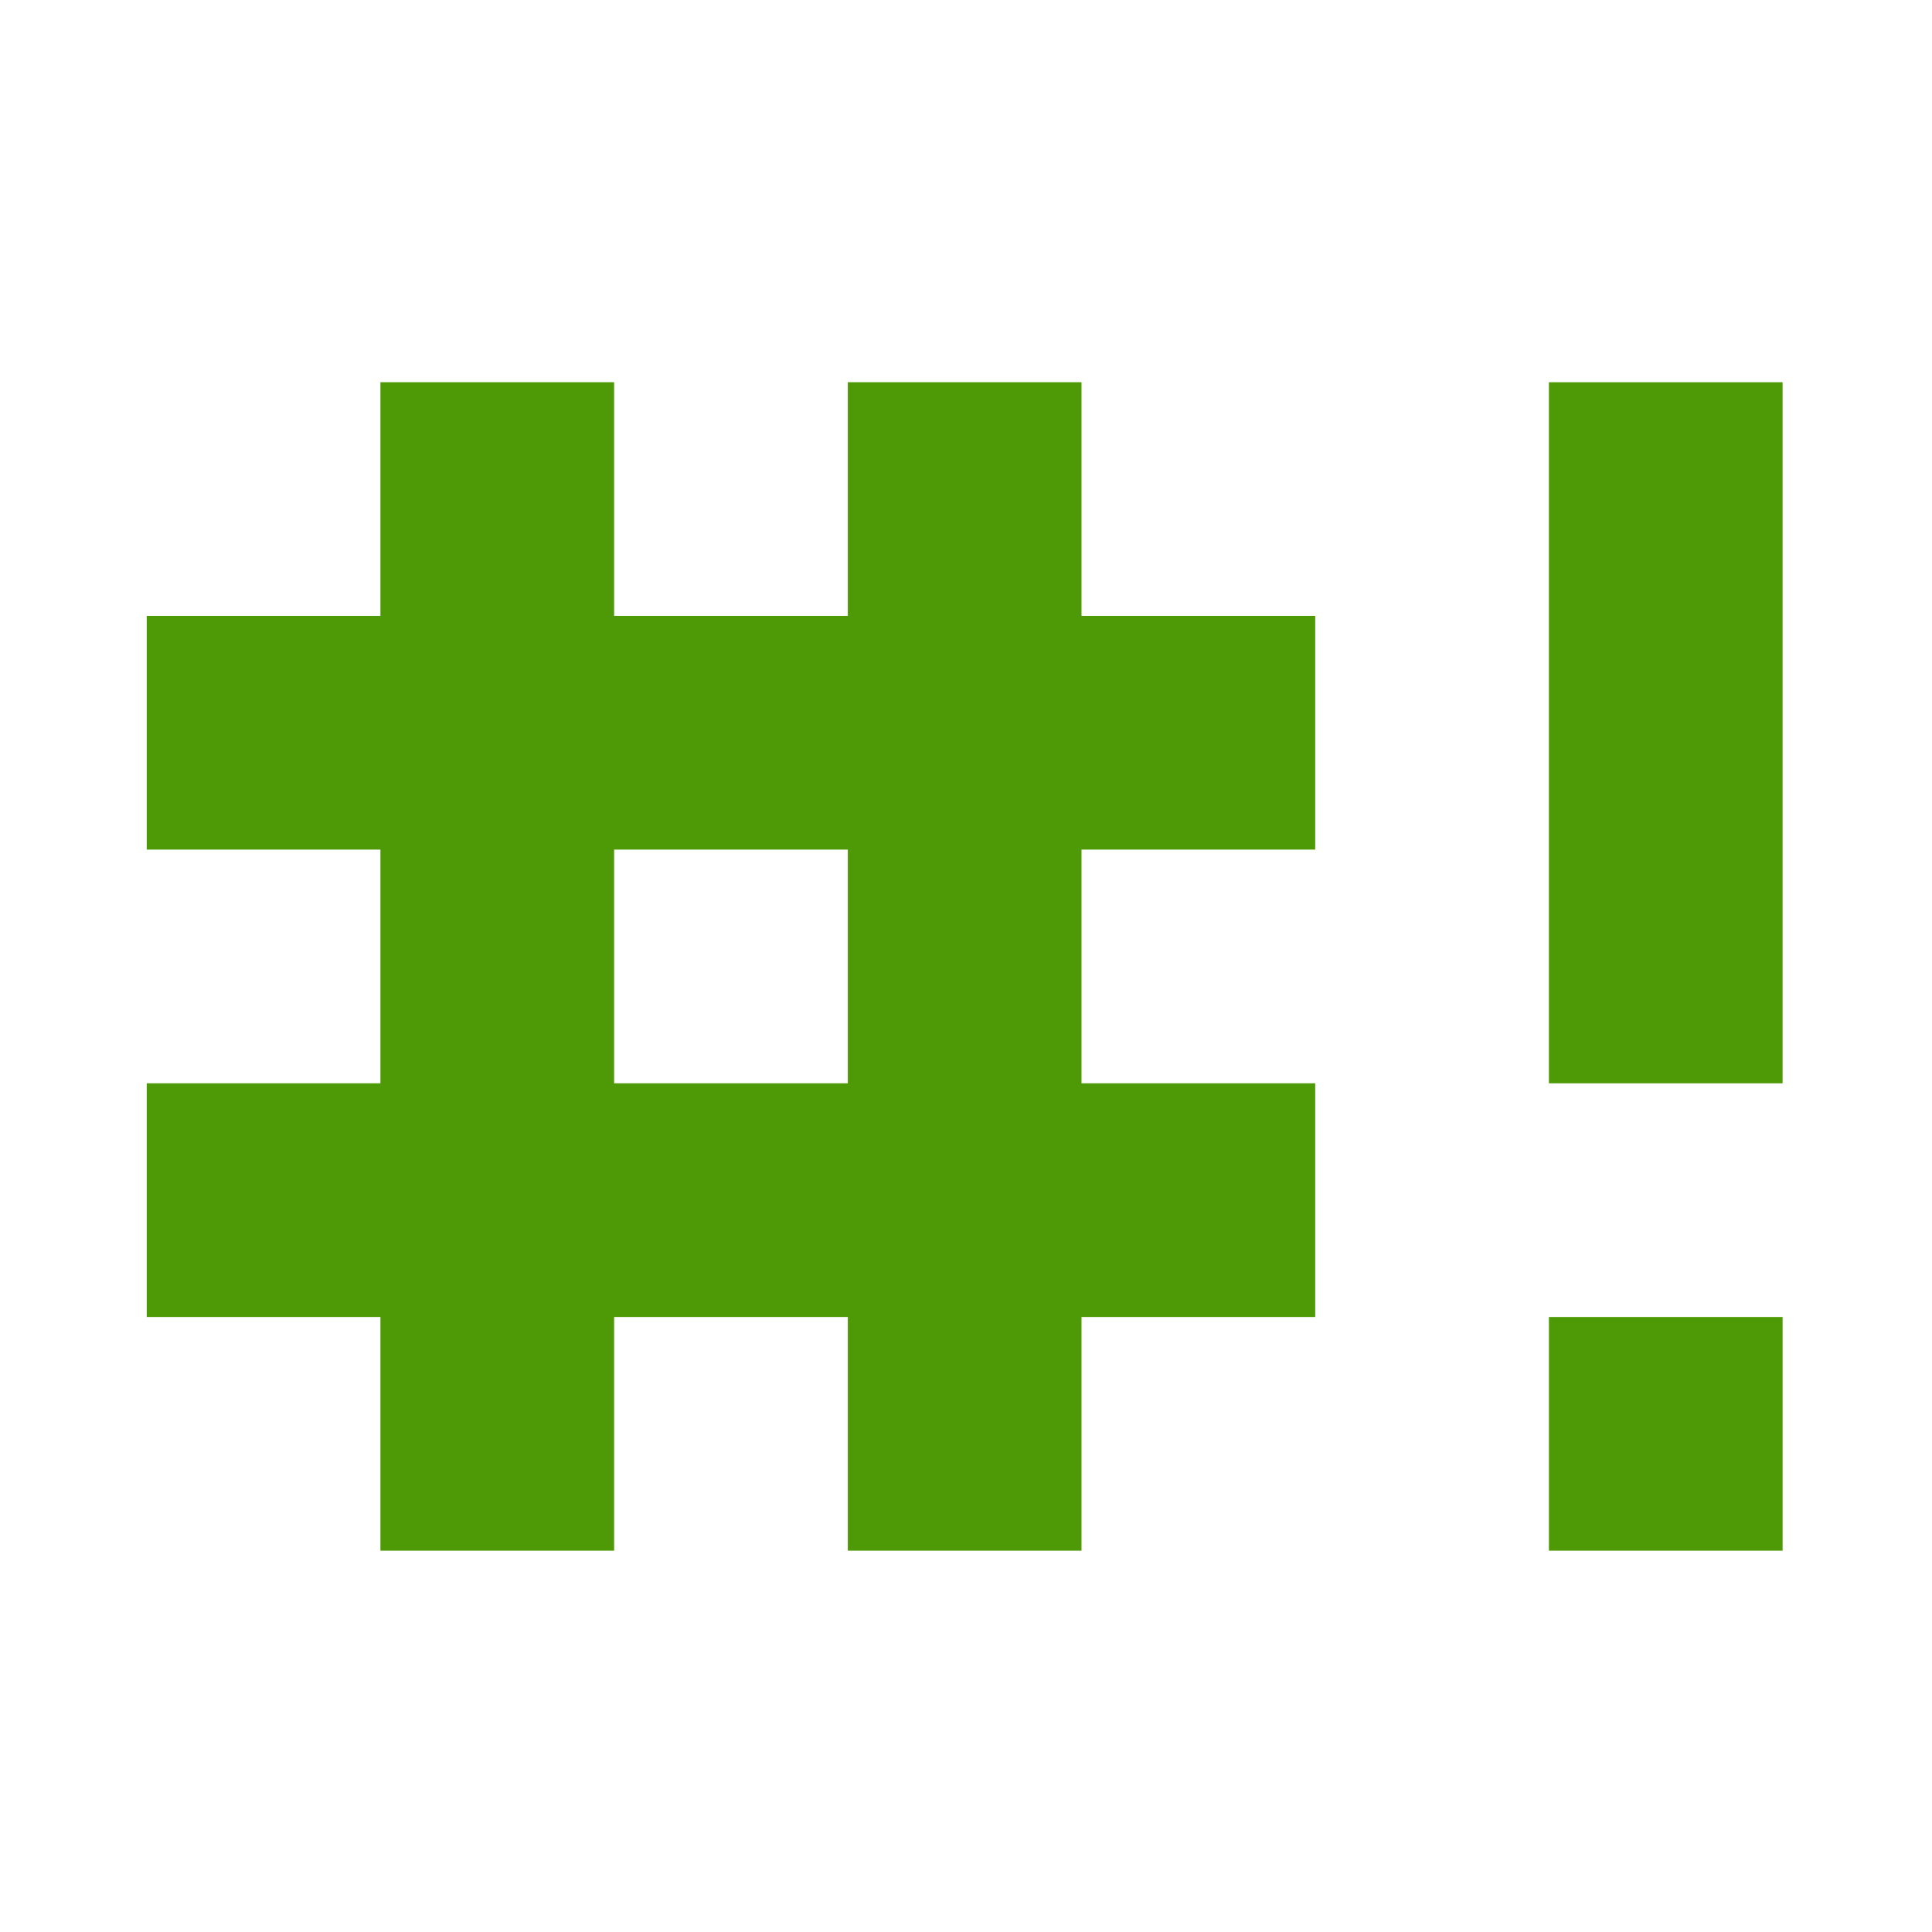 <?xml version="1.0" encoding="UTF-8" standalone="no"?>
<svg
   width="50"
   height="50"
   version="1.1"
   id="svg909"
   sodipodi:docname="Bash.svg"
   inkscape:version="1.3.2 (1:1.3.2+202311252150+091e20ef0f)"
   xmlns:inkscape="http://www.inkscape.org/namespaces/inkscape"
   xmlns:sodipodi="http://sodipodi.sourceforge.net/DTD/sodipodi-0.dtd"
   xmlns="http://www.w3.org/2000/svg"
   xmlns:svg="http://www.w3.org/2000/svg">
  <defs
     id="defs913" />
  <sodipodi:namedview
     id="namedview911"
     pagecolor="#ffffff"
     bordercolor="#000000"
     borderopacity="0.25"
     inkscape:showpageshadow="2"
     inkscape:pageopacity="0.0"
     inkscape:pagecheckerboard="0"
     inkscape:deskcolor="#d1d1d1"
     showgrid="false"
     showguides="true"
     inkscape:zoom="9.7327535"
     inkscape:cx="30.412771"
     inkscape:cy="38.170082"
     inkscape:window-width="1920"
     inkscape:window-height="1043"
     inkscape:window-x="0"
     inkscape:window-y="0"
     inkscape:window-maximized="1"
     inkscape:current-layer="svg909">
    <sodipodi:guide
       position="147.569,-78.586"
       orientation="1,0"
       id="guide1644"
       inkscape:locked="false" />
  </sodipodi:namedview>
  <g
     id="g902">
    <g
       id="g337"
       style="fill:#4e9a06;fill-opacity:1;stroke-width:5.958"
       transform="matrix(0.168,0,0,0.168,58.902,13.741)">
      <path
         id="path331"
         style="fill:#4e9a06;fill-opacity:1;stroke:none;stroke-width:2.979;stroke-miterlimit:3.3;stroke-opacity:1"
         d="m 292.004,22.914 v -36 h 36 v -36 h -36 v -36 h 36 v -36 h -36 v -36 h -36 v 36 h -36 v -36 h -36 v 36 h -36 v 36 h 36 v 36 h -36 v 36 h 36 v 36 h 36 v -36 h 36 v 36 z m -36,-72 h -36 v -36 h 36 z"
         transform="scale(-1)" />
      <path
         id="path333"
         style="fill:#4e9a06;fill-opacity:1;stroke:none;stroke-width:2.979;stroke-miterlimit:3.3;stroke-opacity:1"
         d="m 112.004,22.914 v -36 -36 -36 H 76.004 v 36 36 36 z"
         transform="scale(-1)" />
      <rect
         style="fill:#4e9a06;fill-opacity:1;stroke:none;stroke-width:2.979;stroke-miterlimit:3.3;stroke-opacity:1"
         id="rect335"
         width="36"
         height="36"
         x="76.003"
         y="-157.086"
         transform="scale(-1)" />
    </g>
  </g>
</svg>
